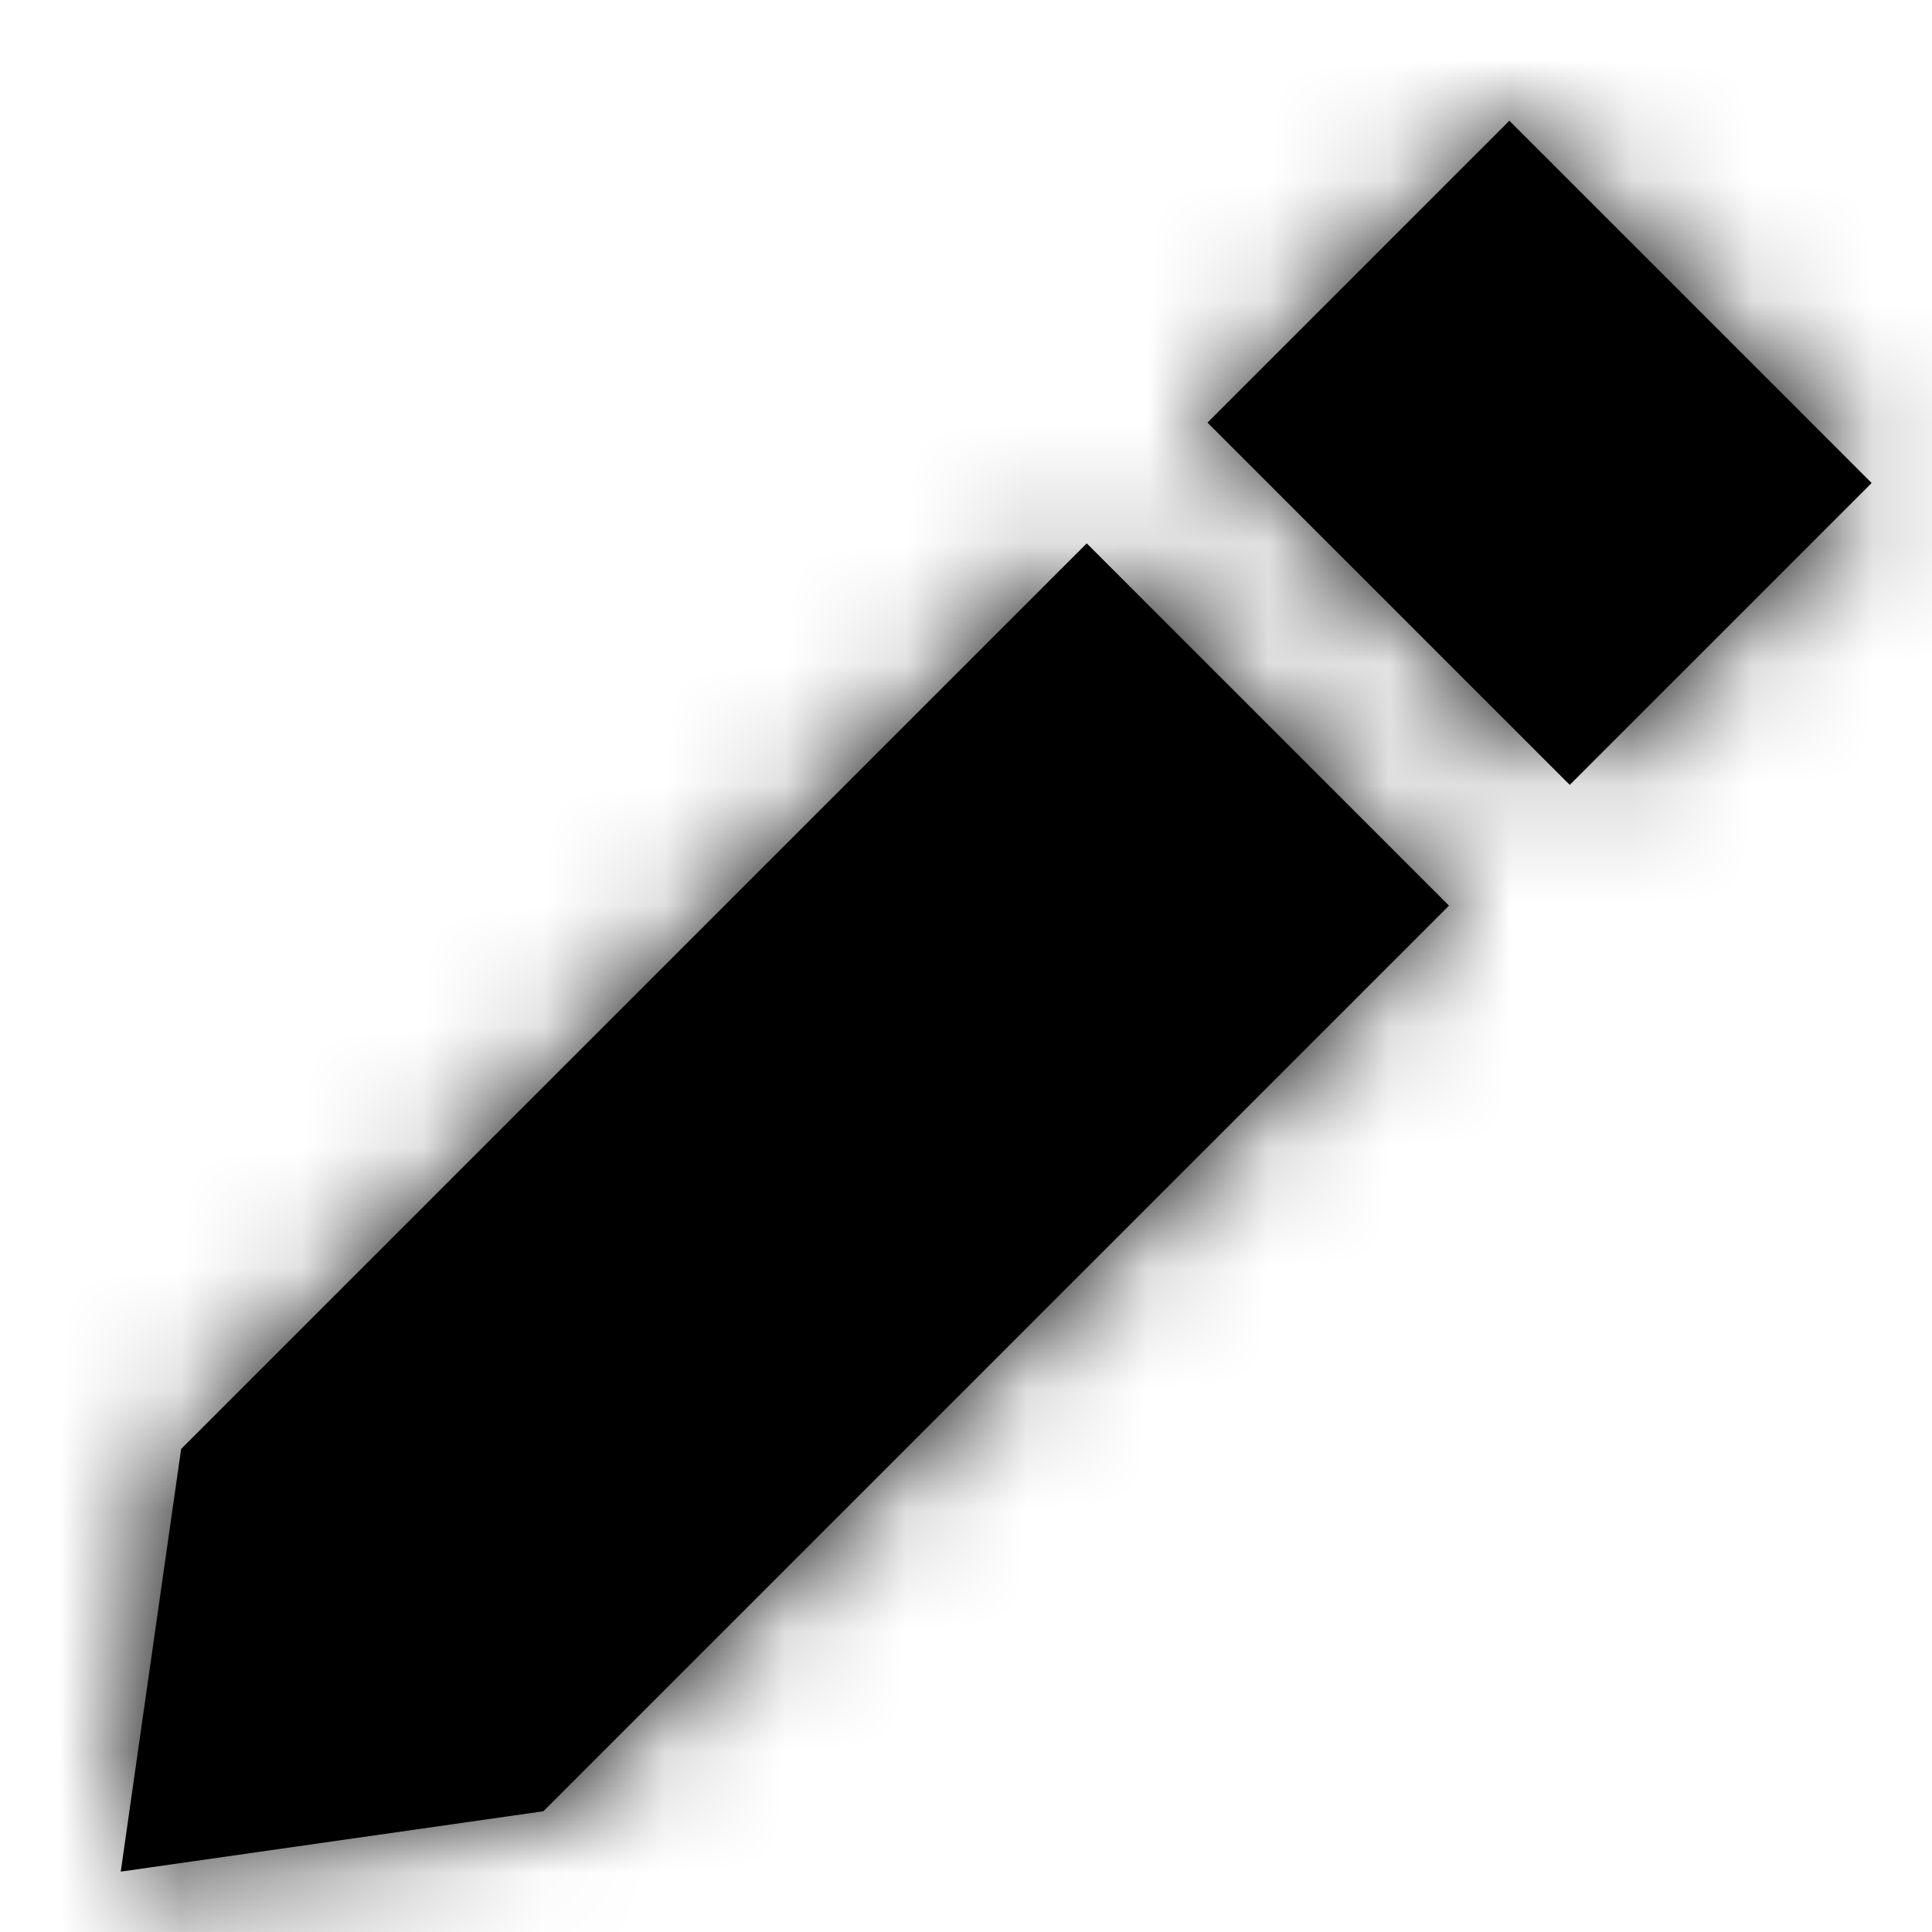 <svg xmlns="http://www.w3.org/2000/svg" xmlns:xlink="http://www.w3.org/1999/xlink" width="16" height="16" viewBox="0 0 16 16">
  <defs>
    <path id="s-a" d="M9,4.5 L12,7.5 L4.5,15 L1,15.5 L1.5,12 L9,4.5 Z M10,3.5 L12.5,1 L15.5,4 L13,6.5 L10,3.5 Z"/>
  </defs>
  <g fill="none" fill-rule="evenodd">
    <mask id="s-b" fill="#fff">
      <use xlink:href="#s-a"/>
    </mask>
    <use fill="#000" xlink:href="#s-a"/>
    <g fill="#000" fill-rule="nonzero" mask="url(#s-b)">
      <rect width="16" height="16"/>
    </g>
  </g>
</svg>
